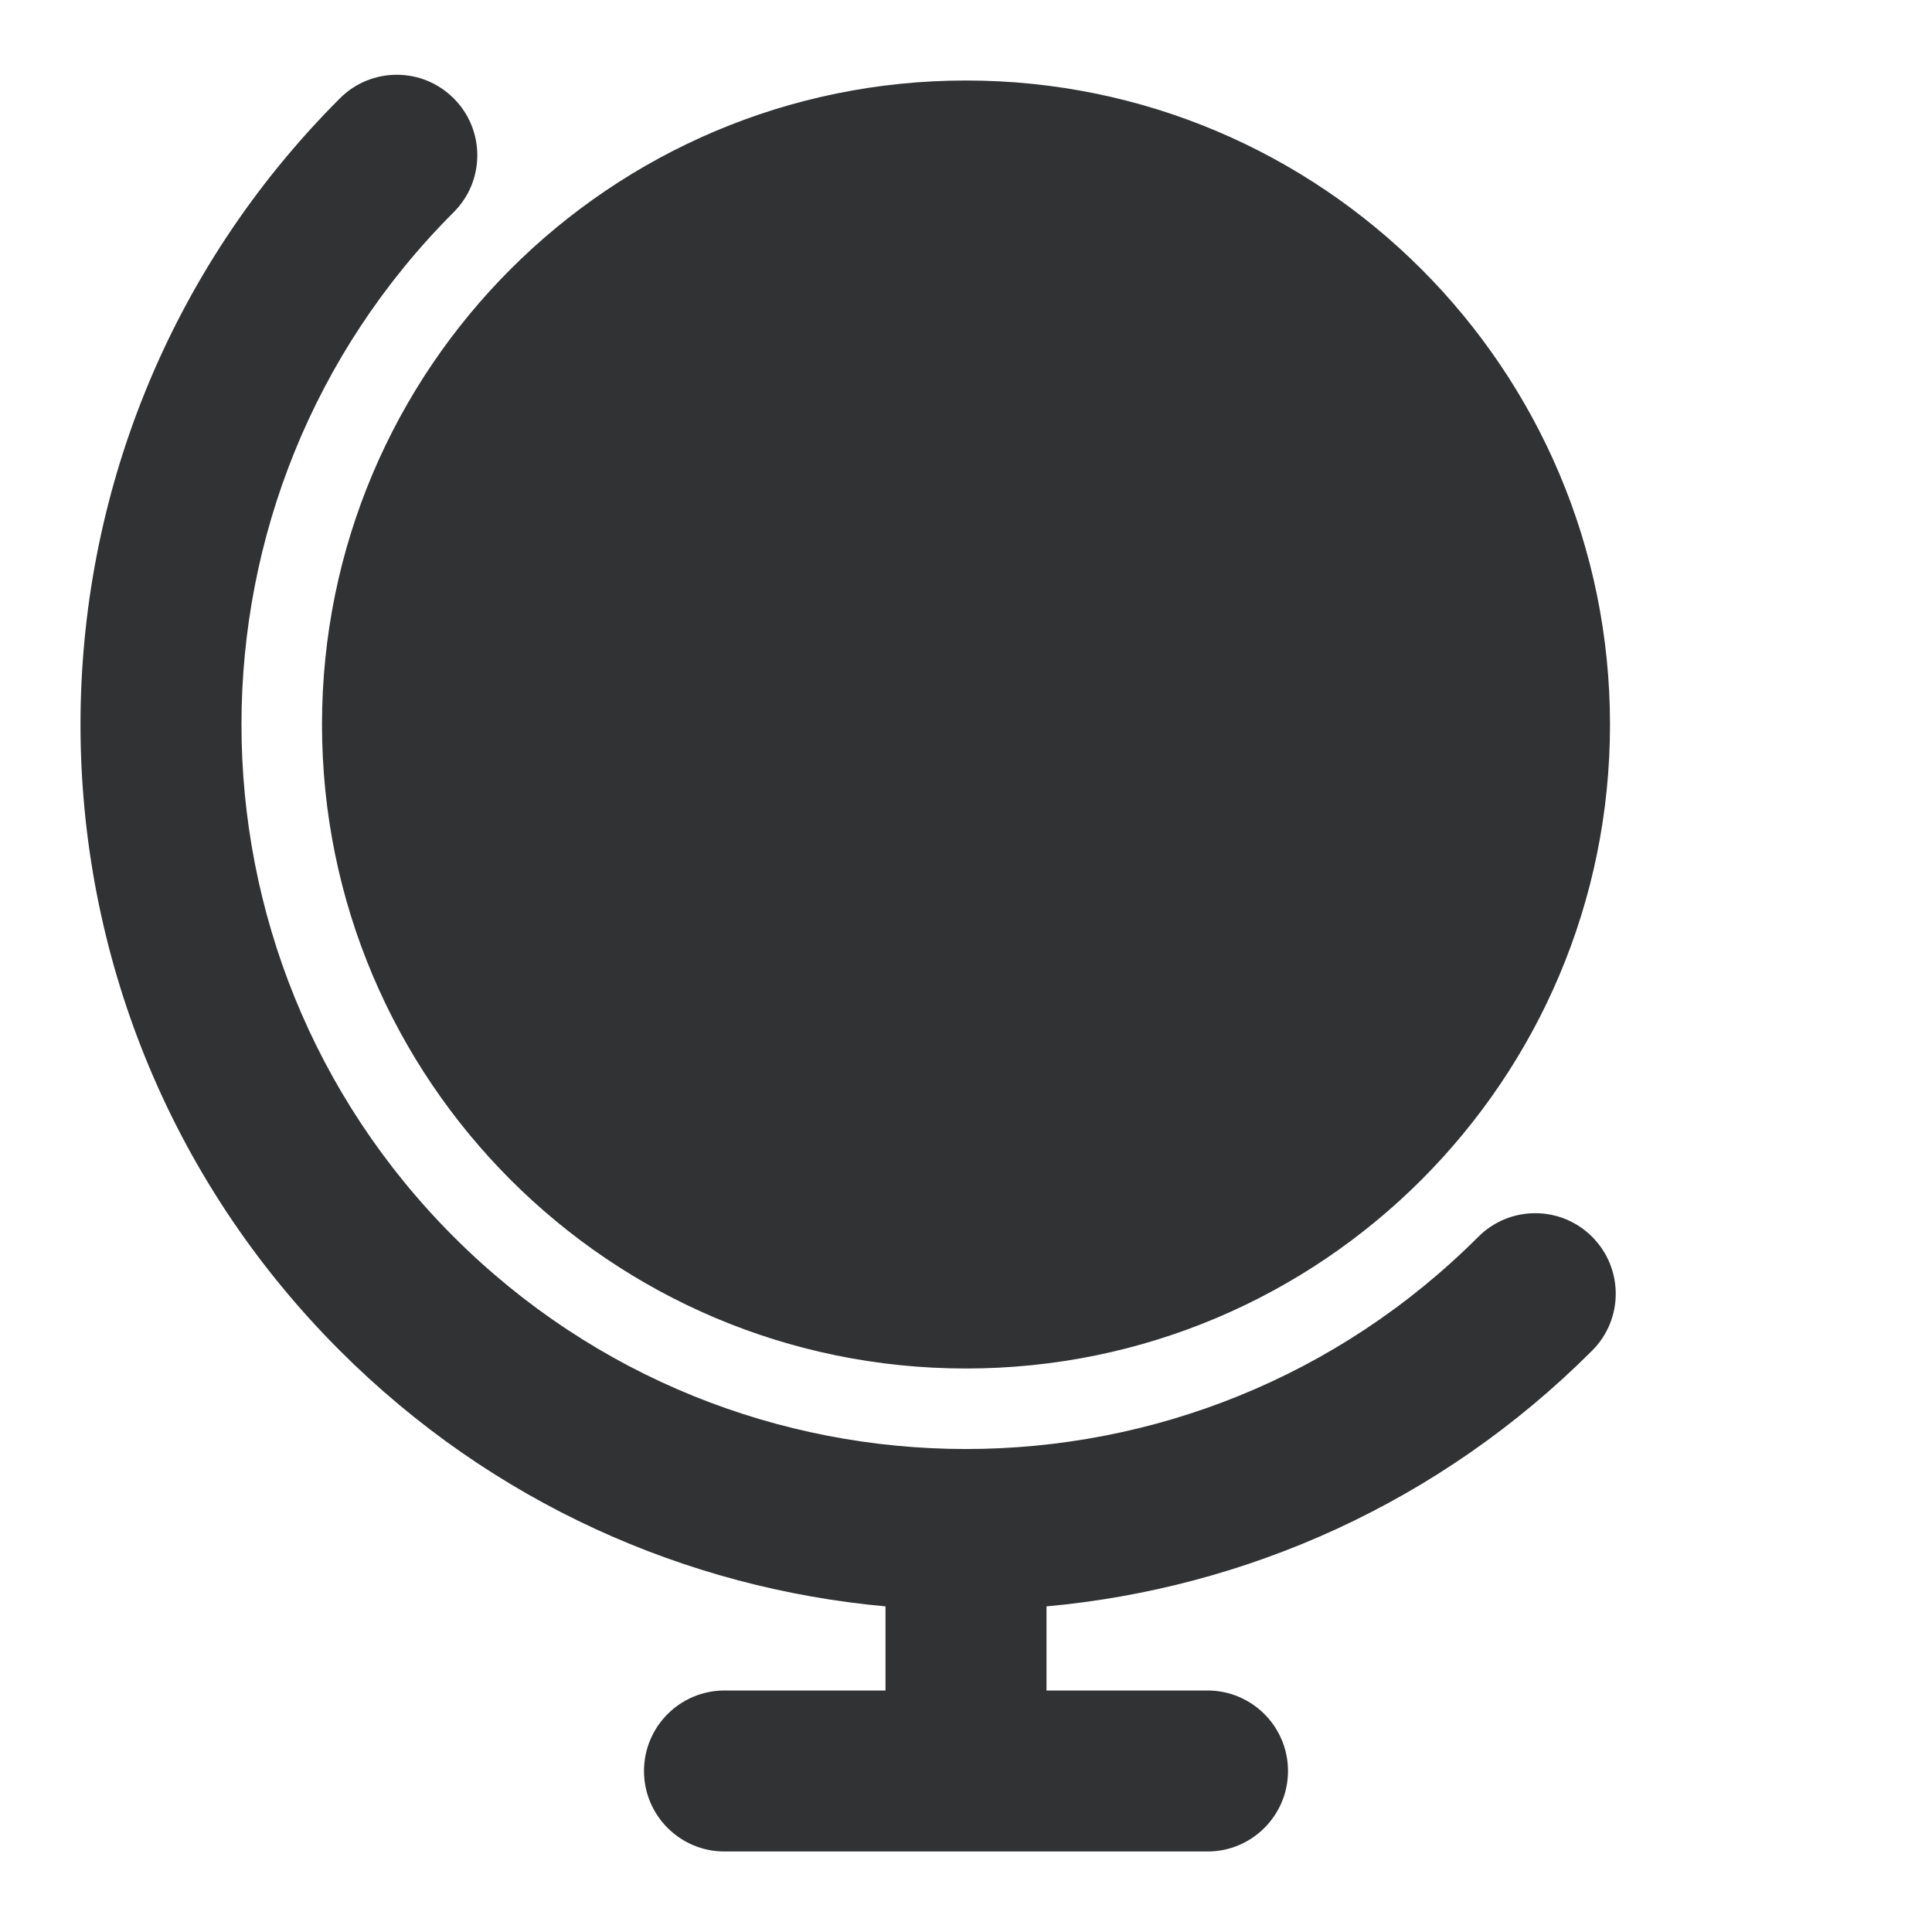 <svg width="24" height="24" viewBox="0 0 24 24" fill="none" xmlns="http://www.w3.org/2000/svg">
    <path fill-rule="evenodd" clip-rule="evenodd"
        d="M5.636 1.222C6.027 1.612 6.027 2.246 5.636 2.636C2.121 6.151 2.121 11.849 5.636 15.364C9.151 18.879 14.849 18.879 18.364 15.364C18.755 14.973 19.388 14.973 19.778 15.364C20.169 15.755 20.169 16.388 19.778 16.778C17.885 18.671 15.473 19.73 13 19.955V21H15C15.552 21 16 21.448 16 22C16 22.552 15.552 23 15 23H9C8.448 23 8 22.552 8 22C8 21.448 8.448 21 9 21H11V19.955C8.527 19.73 6.115 18.671 4.222 16.778C-0.074 12.482 -0.074 5.518 4.222 1.222C4.612 0.831 5.246 0.831 5.636 1.222ZM4 9C4 4.582 7.582 1 12 1C16.418 1 20 4.582 20 9C20 13.418 16.418 17 12 17C7.582 17 4 13.418 4 9Z"
        fill="#303233" />
</svg>
